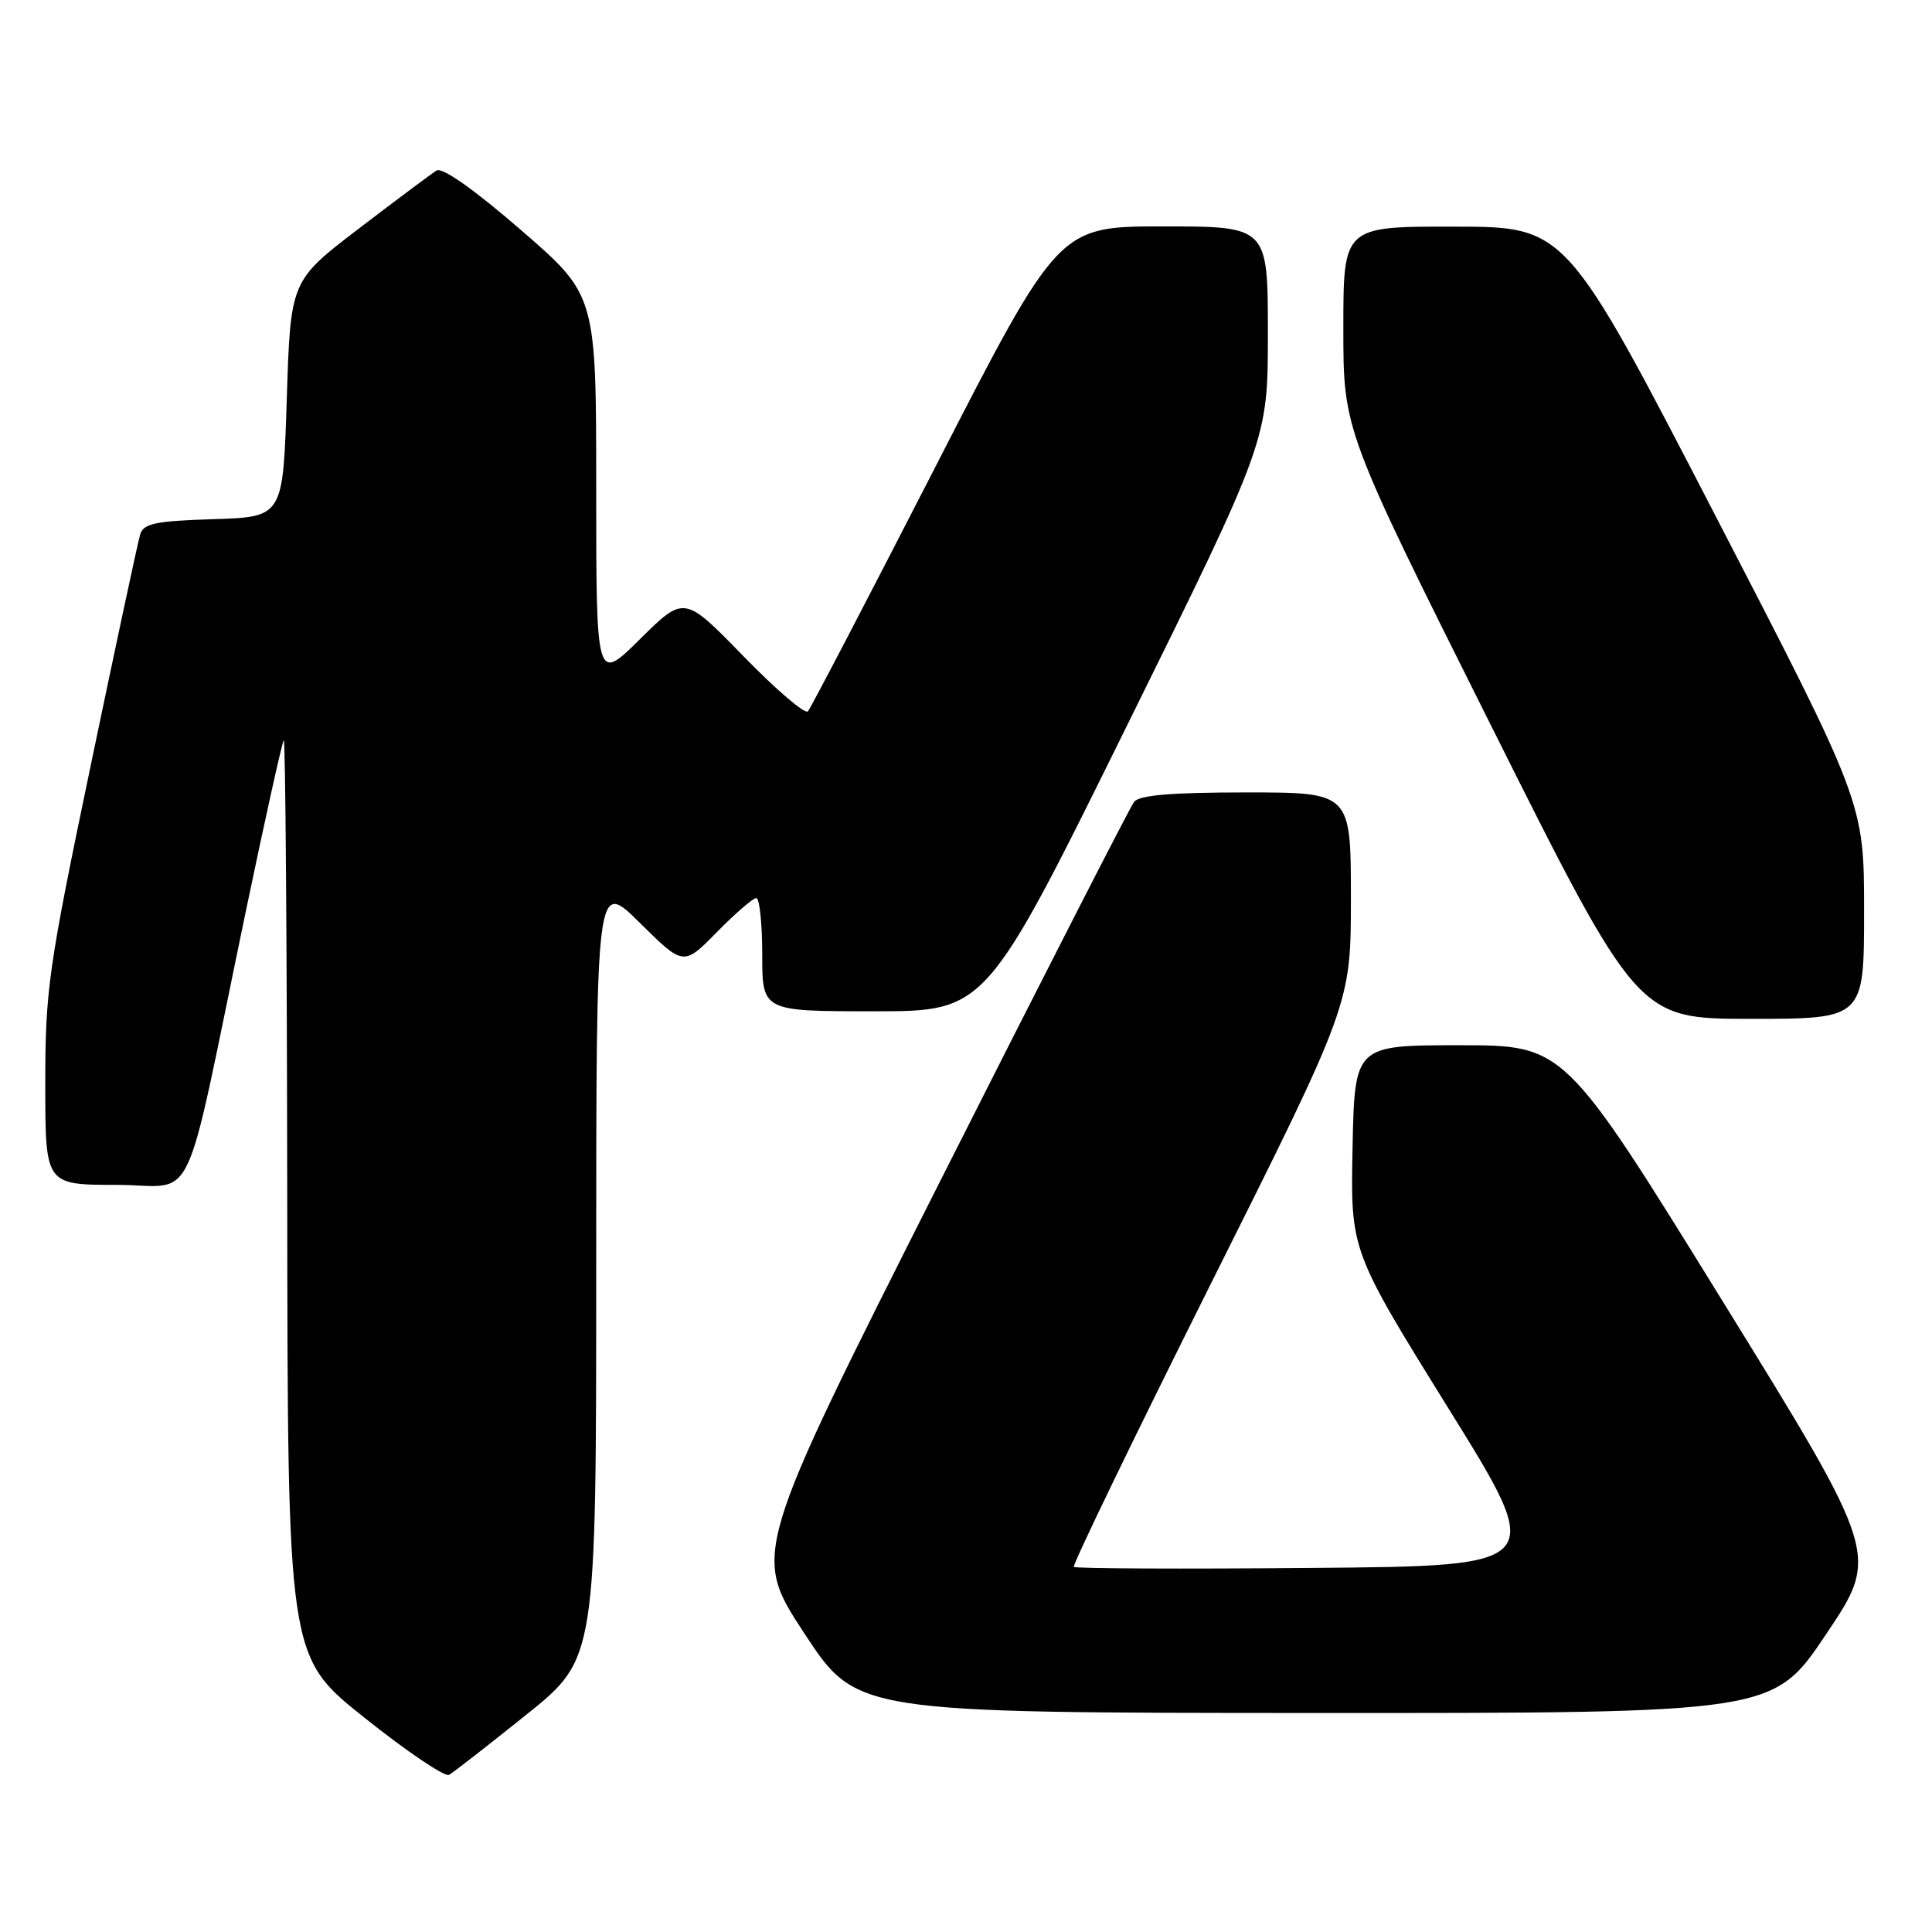 <?xml version="1.0" encoding="UTF-8" standalone="no"?>
<!DOCTYPE svg PUBLIC "-//W3C//DTD SVG 1.1//EN" "http://www.w3.org/Graphics/SVG/1.1/DTD/svg11.dtd" >
<svg xmlns="http://www.w3.org/2000/svg" xmlns:xlink="http://www.w3.org/1999/xlink" version="1.1" viewBox="0 0 256 256">
 <g >
 <path fill="currentColor"
d=" M 69.75 227.20 C 79.00 219.78 79.00 219.78 79.00 168.17 C 79.00 116.56 79.00 116.56 84.79 122.29 C 90.57 128.01 90.57 128.01 94.99 123.51 C 97.43 121.03 99.77 119.00 100.21 119.00 C 100.64 119.00 101.00 122.38 101.00 126.50 C 101.00 134.00 101.00 134.00 115.82 134.00 C 130.65 134.00 130.65 134.00 149.32 96.17 C 168.00 58.34 168.00 58.34 168.00 44.17 C 168.00 30.00 168.00 30.00 154.14 30.00 C 140.28 30.00 140.28 30.00 124.00 61.75 C 115.05 79.21 107.42 93.84 107.05 94.26 C 106.68 94.68 102.84 91.40 98.52 86.96 C 90.67 78.89 90.67 78.89 84.83 84.66 C 79.00 90.44 79.00 90.44 79.00 64.77 C 79.00 39.11 79.00 39.11 69.03 30.48 C 62.84 25.11 58.60 22.13 57.85 22.59 C 57.19 23.00 52.56 26.46 47.57 30.27 C 38.50 37.20 38.50 37.20 38.00 52.85 C 37.50 68.50 37.50 68.50 28.31 68.79 C 20.65 69.03 19.02 69.36 18.58 70.79 C 18.29 71.73 15.34 85.50 12.03 101.38 C 6.40 128.35 6.00 131.15 6.00 143.63 C 6.00 157.00 6.00 157.00 15.42 157.00 C 26.25 157.00 24.07 161.59 32.52 121.00 C 35.10 108.62 37.39 98.31 37.60 98.08 C 37.82 97.85 38.02 125.08 38.06 158.58 C 38.11 219.50 38.11 219.50 48.31 227.62 C 53.91 232.09 58.95 235.49 59.50 235.18 C 60.05 234.87 64.66 231.28 69.75 227.20 Z  M 241.99 216.51 C 249.02 206.03 249.02 206.03 228.16 172.26 C 207.30 138.50 207.30 138.50 193.40 138.50 C 179.50 138.50 179.50 138.50 179.22 152.11 C 178.95 165.71 178.95 165.71 191.92 186.61 C 204.90 207.50 204.90 207.50 173.80 207.76 C 156.69 207.91 142.51 207.85 142.29 207.62 C 142.07 207.40 150.24 190.52 160.44 170.11 C 179.00 133.01 179.00 133.01 179.00 119.01 C 179.00 105.00 179.00 105.00 165.12 105.00 C 155.20 105.00 150.97 105.36 150.27 106.25 C 149.74 106.94 138.13 129.64 124.48 156.70 C 99.66 205.89 99.66 205.89 106.58 216.43 C 113.50 226.96 113.50 226.96 174.23 226.98 C 234.96 227.00 234.96 227.00 241.99 216.51 Z  M 247.00 120.70 C 247.00 106.40 247.00 106.40 227.25 68.23 C 207.50 30.05 207.50 30.05 192.75 30.03 C 178.00 30.00 178.00 30.00 178.00 43.50 C 178.00 57.01 178.00 57.01 197.50 96.00 C 217.01 135.00 217.01 135.00 232.00 135.00 C 247.00 135.00 247.00 135.00 247.00 120.70 Z "/>
</g>
</svg>